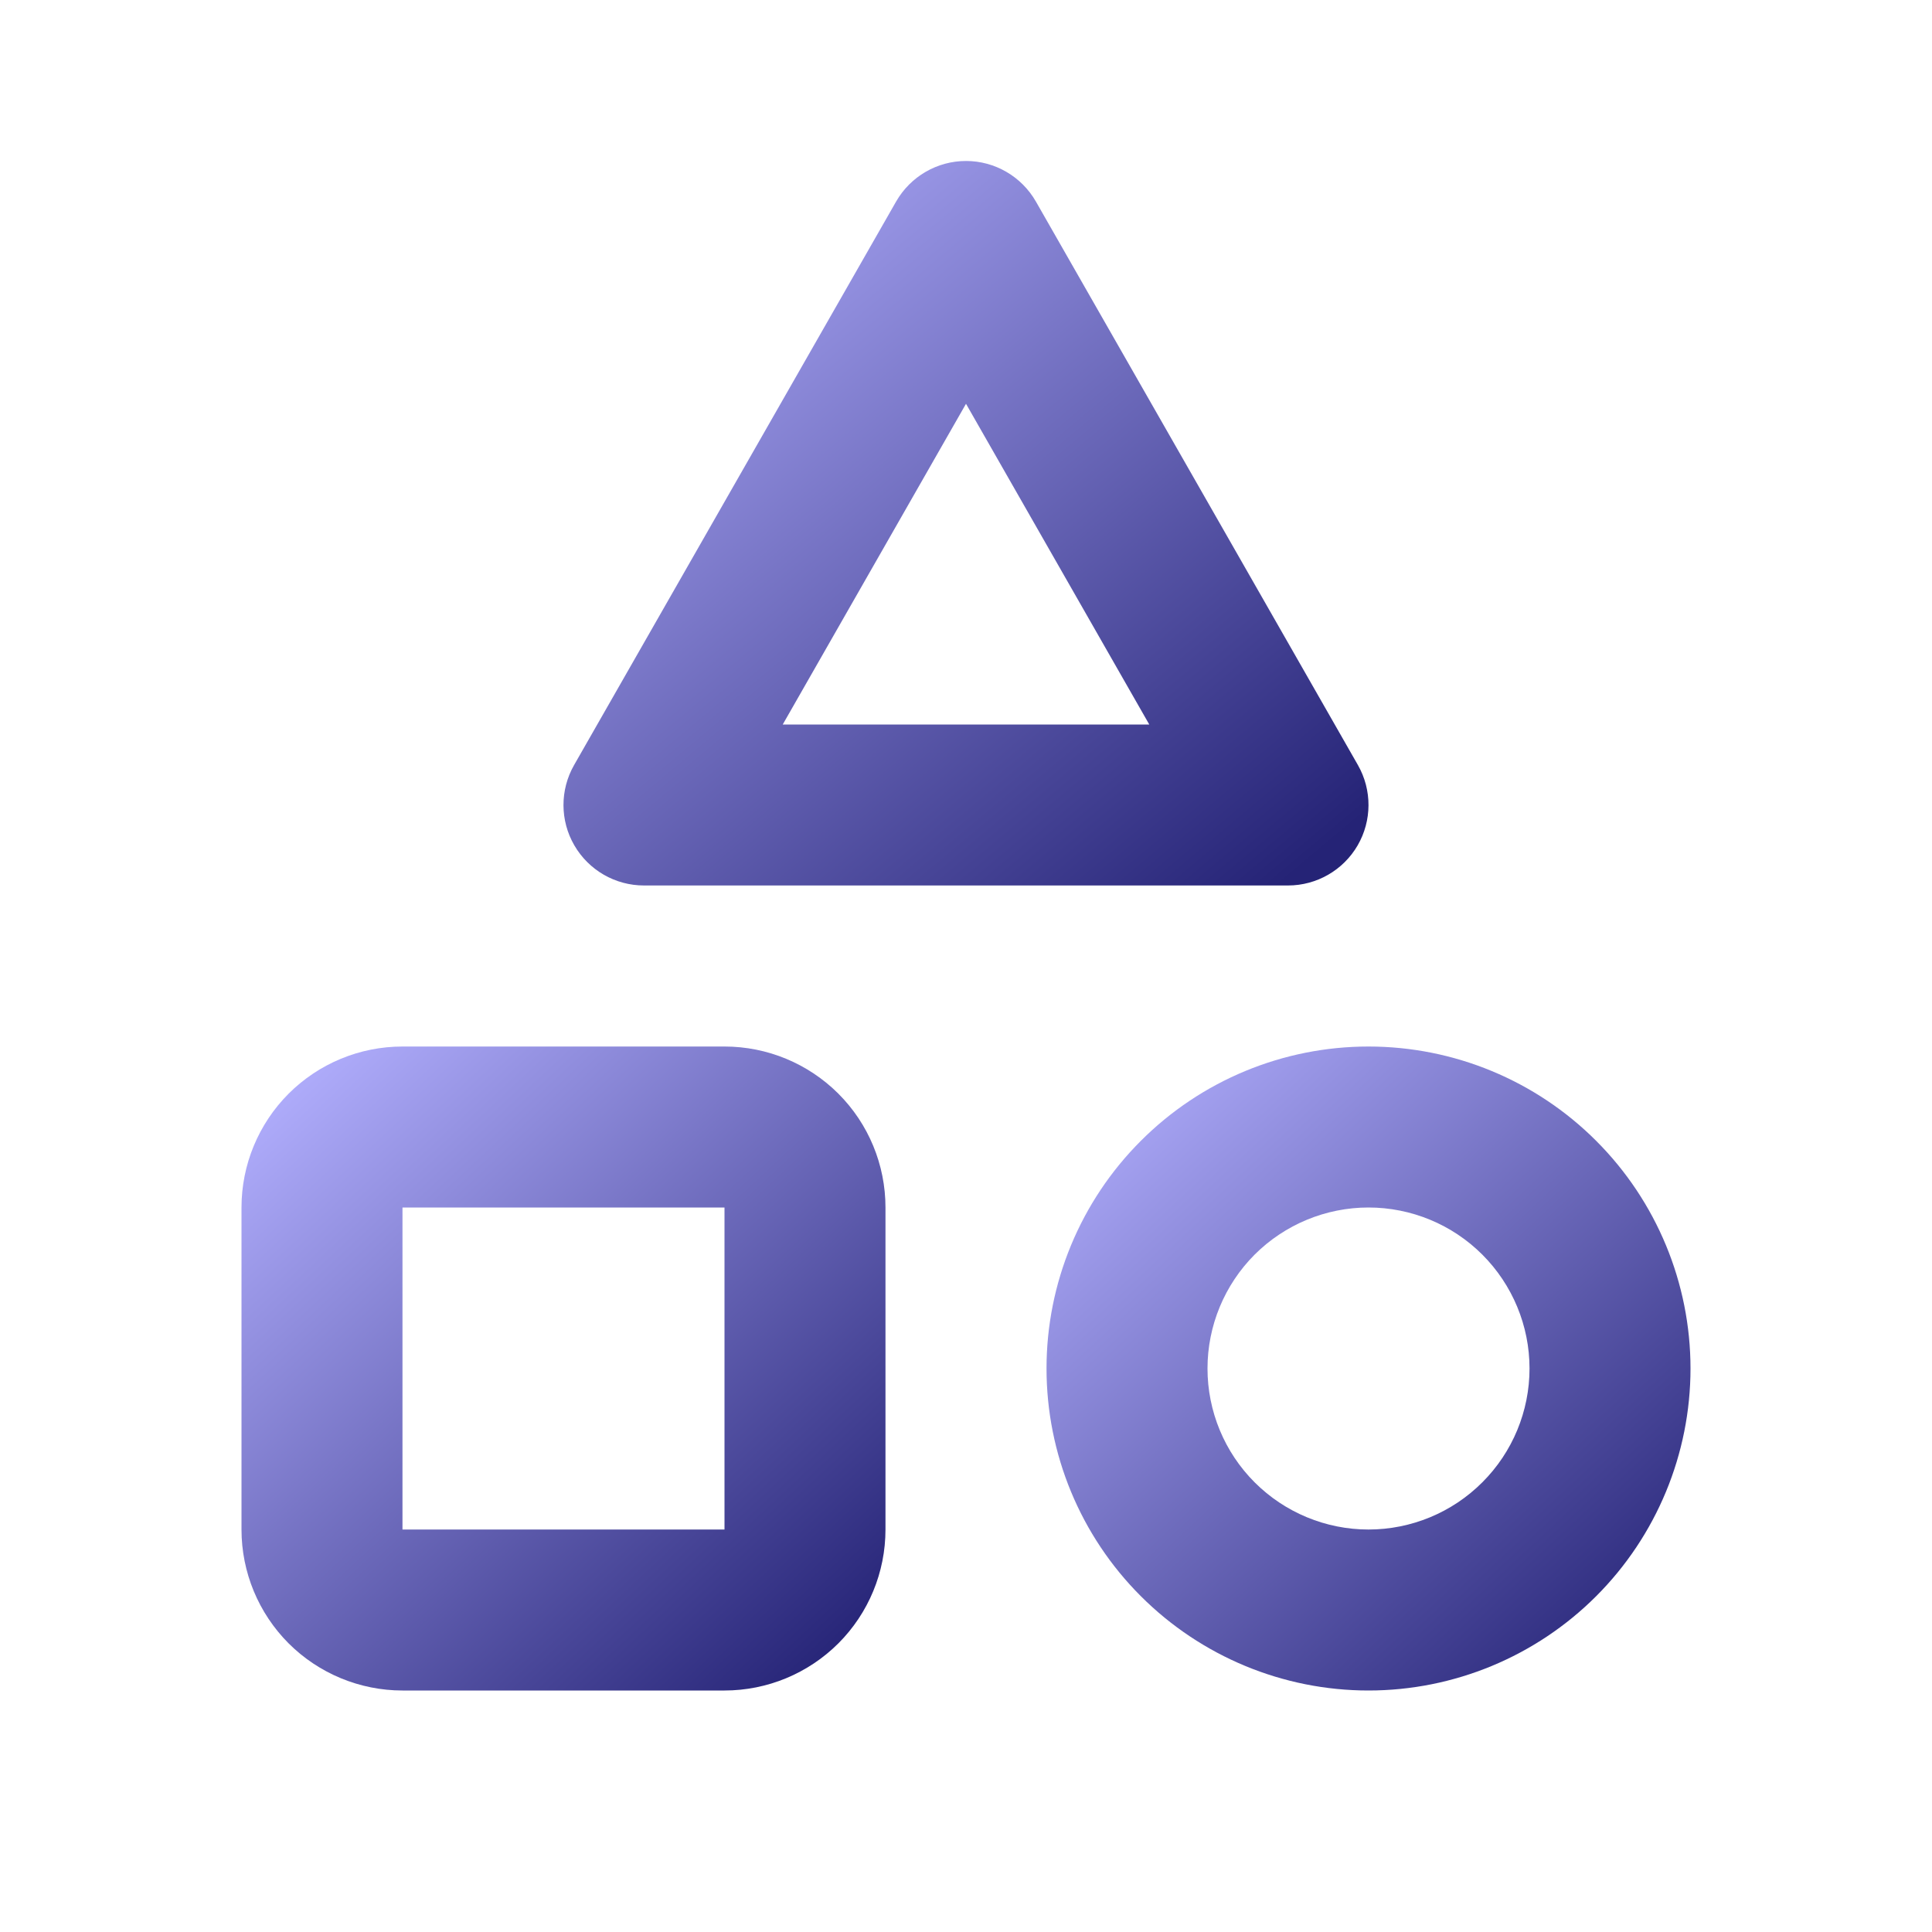 <svg width="28" height="28" viewBox="0 0 28 28" fill="none" xmlns="http://www.w3.org/2000/svg">
<g id="triangle-square-circle 1">
<g id="Group">
<path id="Vector (Stroke)" fill-rule="evenodd" clip-rule="evenodd" d="M14 2.333C14.419 2.333 14.805 2.558 15.013 2.921L19.68 11.088C19.886 11.449 19.884 11.893 19.676 12.252C19.467 12.612 19.082 12.833 18.667 12.833H9.333C8.917 12.833 8.533 12.612 8.324 12.252C8.115 11.893 8.114 11.449 8.32 11.088L12.987 2.921C13.195 2.558 13.581 2.333 14 2.333ZM11.344 10.5H16.656L14 5.852L11.344 10.5Z" fill="url(#paint0_linear_1512_3693)"/>
<path id="Vector (Stroke)_2" fill-rule="evenodd" clip-rule="evenodd" d="M16.534 16.534C17.409 15.658 18.596 15.167 19.833 15.167C21.071 15.167 22.258 15.658 23.133 16.534C24.008 17.409 24.5 18.596 24.5 19.833C24.5 21.071 24.008 22.258 23.133 23.133C22.258 24.008 21.071 24.5 19.833 24.5C18.596 24.5 17.409 24.008 16.534 23.133C15.658 22.258 15.167 21.071 15.167 19.833C15.167 18.596 15.658 17.409 16.534 16.534ZM19.833 17.5C19.215 17.5 18.621 17.746 18.183 18.183C17.746 18.621 17.5 19.215 17.5 19.833C17.5 20.452 17.746 21.046 18.183 21.483C18.621 21.921 19.215 22.167 19.833 22.167C20.452 22.167 21.046 21.921 21.483 21.483C21.921 21.046 22.167 20.452 22.167 19.833C22.167 19.215 21.921 18.621 21.483 18.183C21.046 17.746 20.452 17.5 19.833 17.5Z" fill="url(#paint1_linear_1512_3693)"/>
<path id="Vector (Stroke)_3" fill-rule="evenodd" clip-rule="evenodd" d="M4.183 15.85C4.621 15.413 5.214 15.167 5.833 15.167H10.5C11.119 15.167 11.712 15.413 12.15 15.85C12.588 16.288 12.833 16.881 12.833 17.5V22.167C12.833 22.786 12.588 23.379 12.15 23.817C11.712 24.254 11.119 24.5 10.5 24.5H5.833C5.215 24.5 4.621 24.254 4.183 23.817C3.746 23.379 3.5 22.786 3.5 22.167V17.5C3.5 16.881 3.746 16.288 4.183 15.85ZM10.5 17.5L5.833 17.5L5.833 22.167H10.5V17.5Z" fill="url(#paint2_linear_1512_3693)"/>
</g>
</g>
<defs>
<linearGradient id="paint0_linear_1512_3693" x1="7.778" y1="3.593" x2="16.779" y2="14.323" gradientUnits="userSpaceOnUse">
<stop stop-color="#B2AFFE"/>
<stop offset="1" stop-color="#252376"/>
</linearGradient>
<linearGradient id="paint1_linear_1512_3693" x1="14.855" y1="16.287" x2="22.96" y2="24.982" gradientUnits="userSpaceOnUse">
<stop stop-color="#B2AFFE"/>
<stop offset="1" stop-color="#252376"/>
</linearGradient>
<linearGradient id="paint2_linear_1512_3693" x1="3.189" y1="16.287" x2="11.294" y2="24.982" gradientUnits="userSpaceOnUse">
<stop stop-color="#B2AFFE"/>
<stop offset="1" stop-color="#252376"/>
</linearGradient>
</defs>
</svg>
